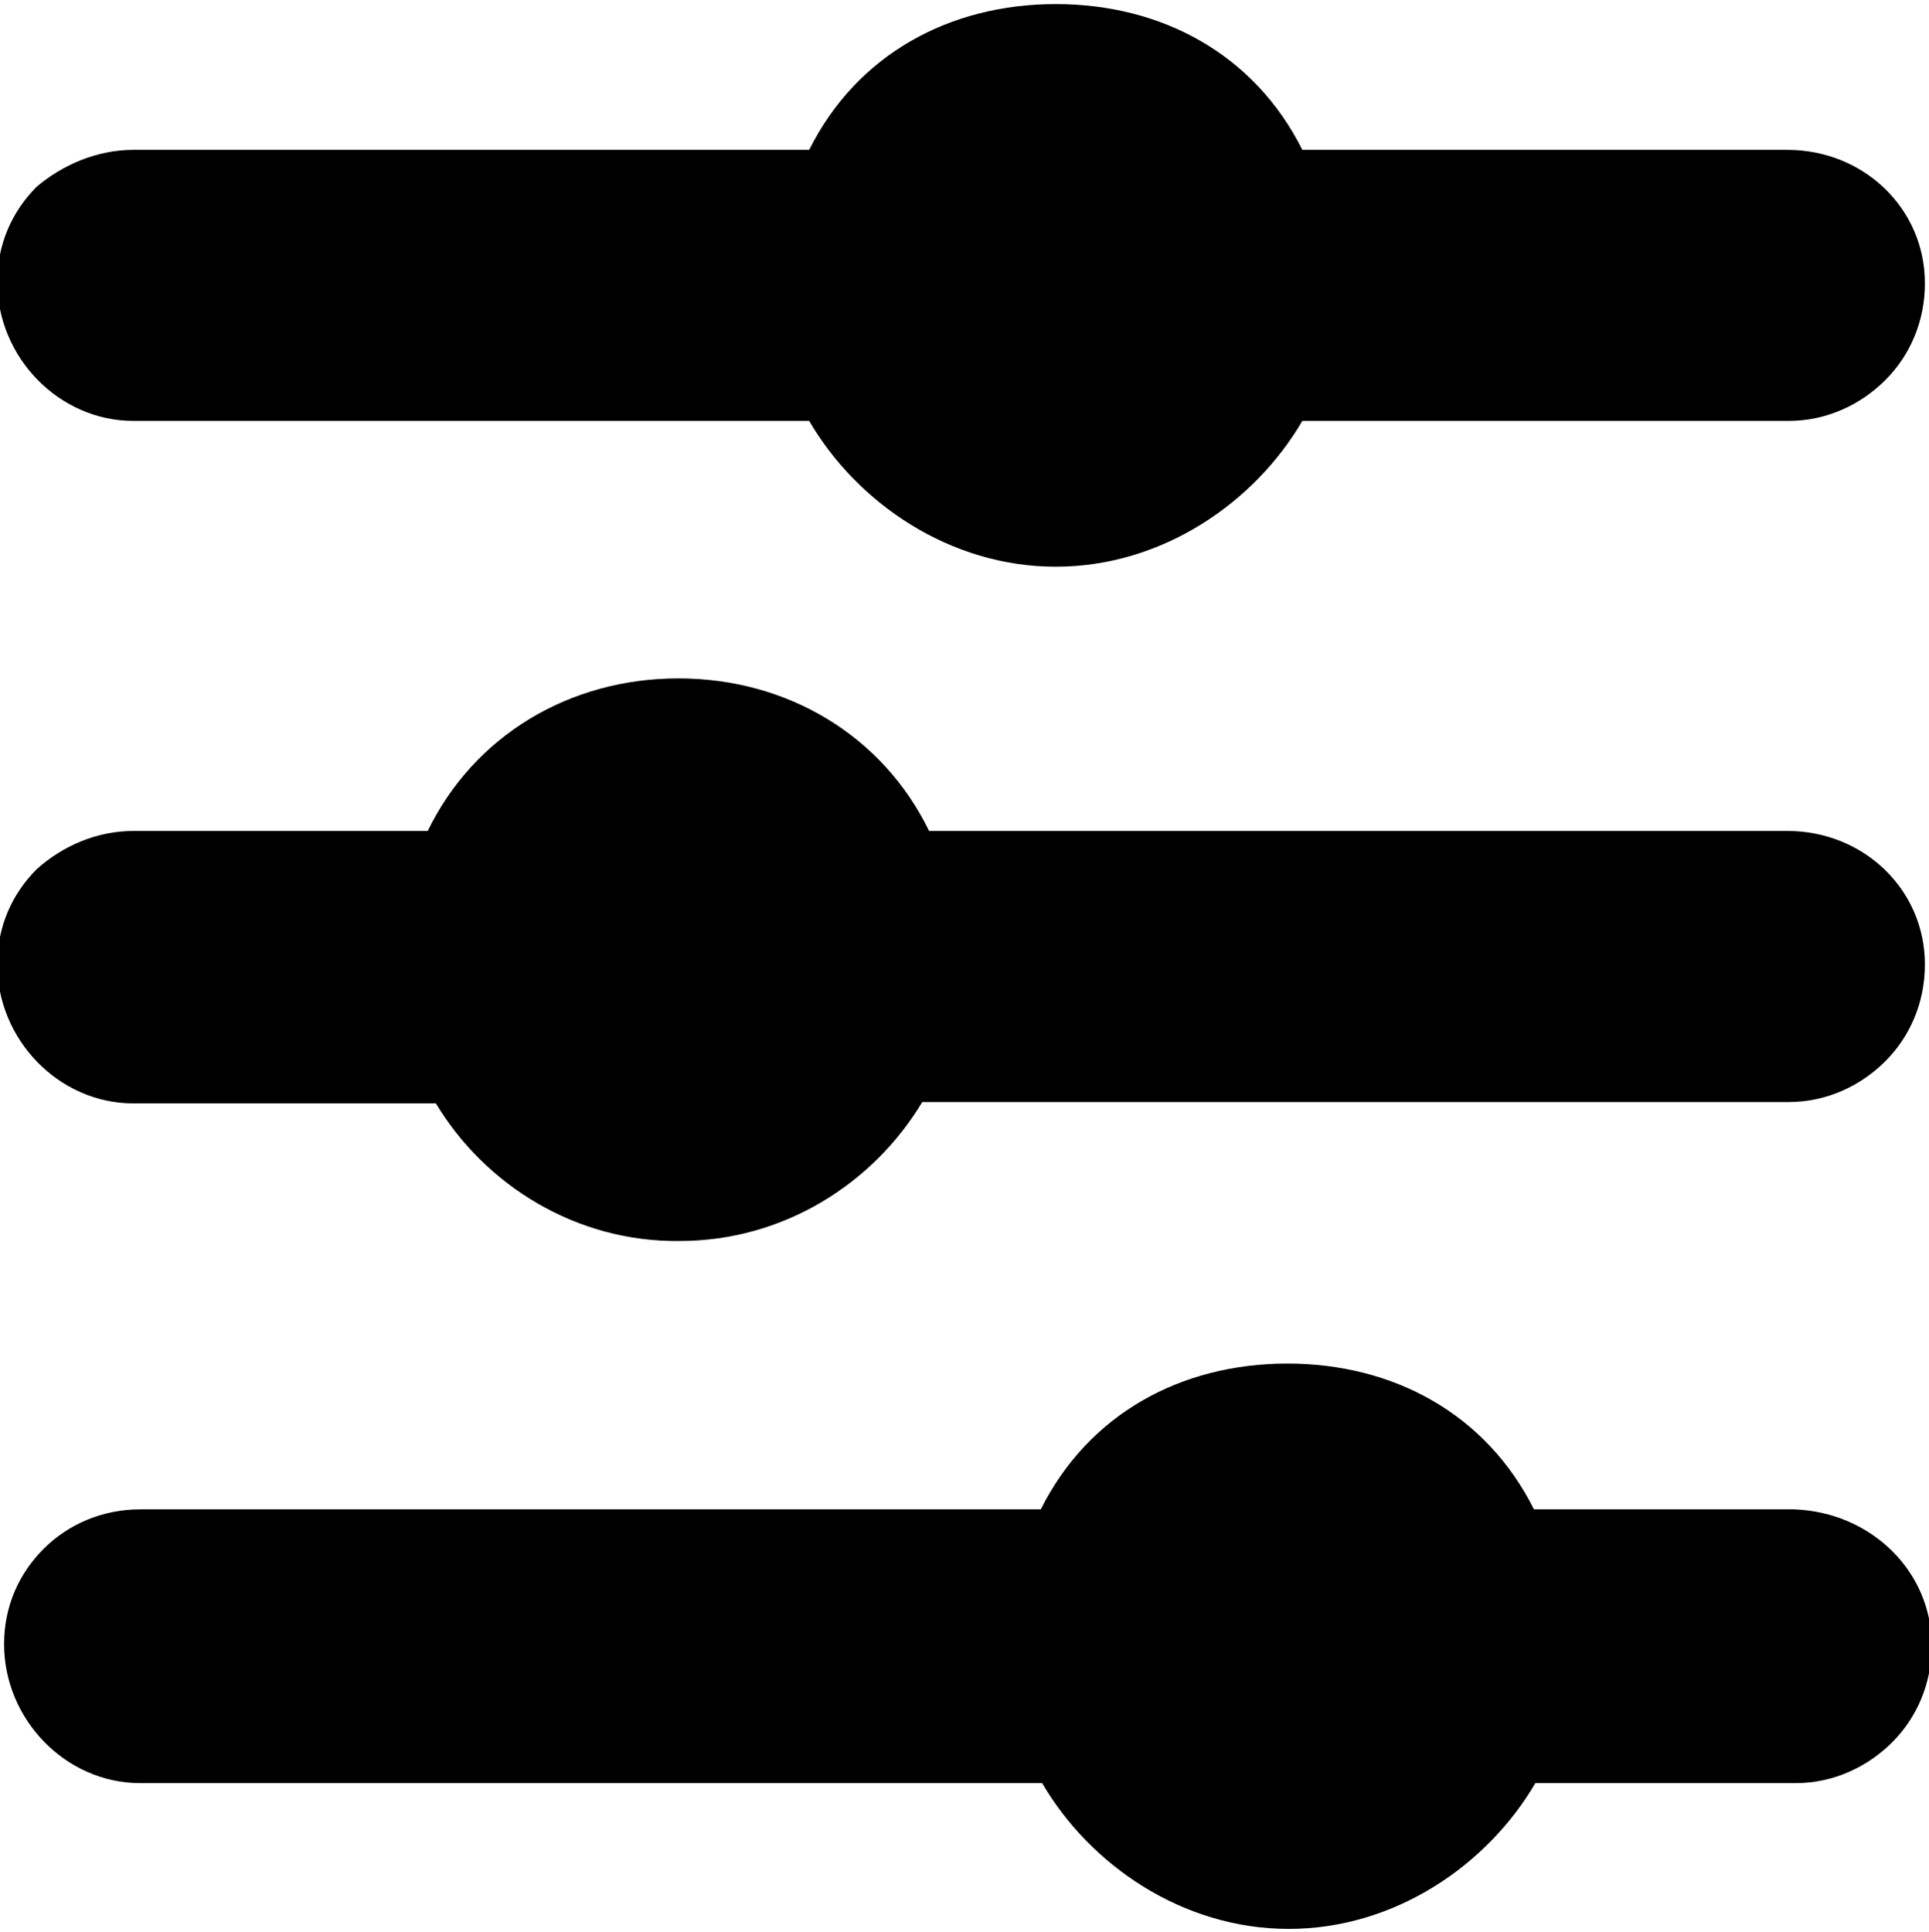 <?xml version="1.0" encoding="utf-8"?>
<!-- Generator: Adobe Illustrator 19.0.0, SVG Export Plug-In . SVG Version: 6.00 Build 0)  -->
<svg version="1.1" id="Layer_1" xmlns="http://www.w3.org/2000/svg" xmlns:xlink="http://www.w3.org/1999/xlink" x="0px" y="0px"
	 viewBox="0 0 141.6 141.8" style="enable-background:new 0 0 141.6 141.8;" xml:space="preserve">
<path id="XMLID_39_" d="M141.8,120.8c0,2.8-1.1,5.3-2.9,7.1s-4.3,3-7.1,3h-19.1c-3.5,6-10.3,10.7-18.1,10.7
	c-7.8,0-14.6-4.7-18.1-10.7H10.3c-5.5,0-10-4.7-10-10.2c0-2.8,1.1-5.2,2.9-7c1.8-1.8,4.3-2.9,7.1-2.9h66.1
	c3.5-7,10.3-10.7,18.1-10.7c7.8,0,14.6,3.7,18.1,10.7h19.1C137.3,111,141.8,115.3,141.8,120.8z"/>
<path id="XMLID_38_" d="M141.3,70.8c0,2.8-1.1,5.3-2.9,7.1s-4.3,3-7.1,3H67.7c-3.6,6-10.2,10.2-17.8,10.2C42.3,91.2,35.6,87,32,81
	H9.8c-5.5,0-10-4.7-10-10.2c0-2.8,1.1-5.2,2.9-7C4.6,62.1,7.1,61,9.8,61h21.6c3.4-7,10.4-11.2,18.4-11.2S64.8,54,68.2,61h63
	C136.8,61,141.3,65.3,141.3,70.8z"/>
<path id="XMLID_37_" d="M141.3,20.8c0,2.8-1.1,5.3-2.9,7.1s-4.3,3-7.1,3H95.6c-3.5,6-10.3,10.7-18.1,10.7c-7.8,0-14.6-4.7-18.1-10.7
	H9.8c-5.5,0-10-4.7-10-10.2c0-2.8,1.1-5.2,2.9-7C4.6,12.1,7.1,11,9.8,11h49.6C62.9,4,69.7,0.3,77.5,0.3C85.3,0.3,92.1,4,95.6,11
	h35.6C136.8,11,141.3,15.3,141.3,20.8z"/>
</svg>
